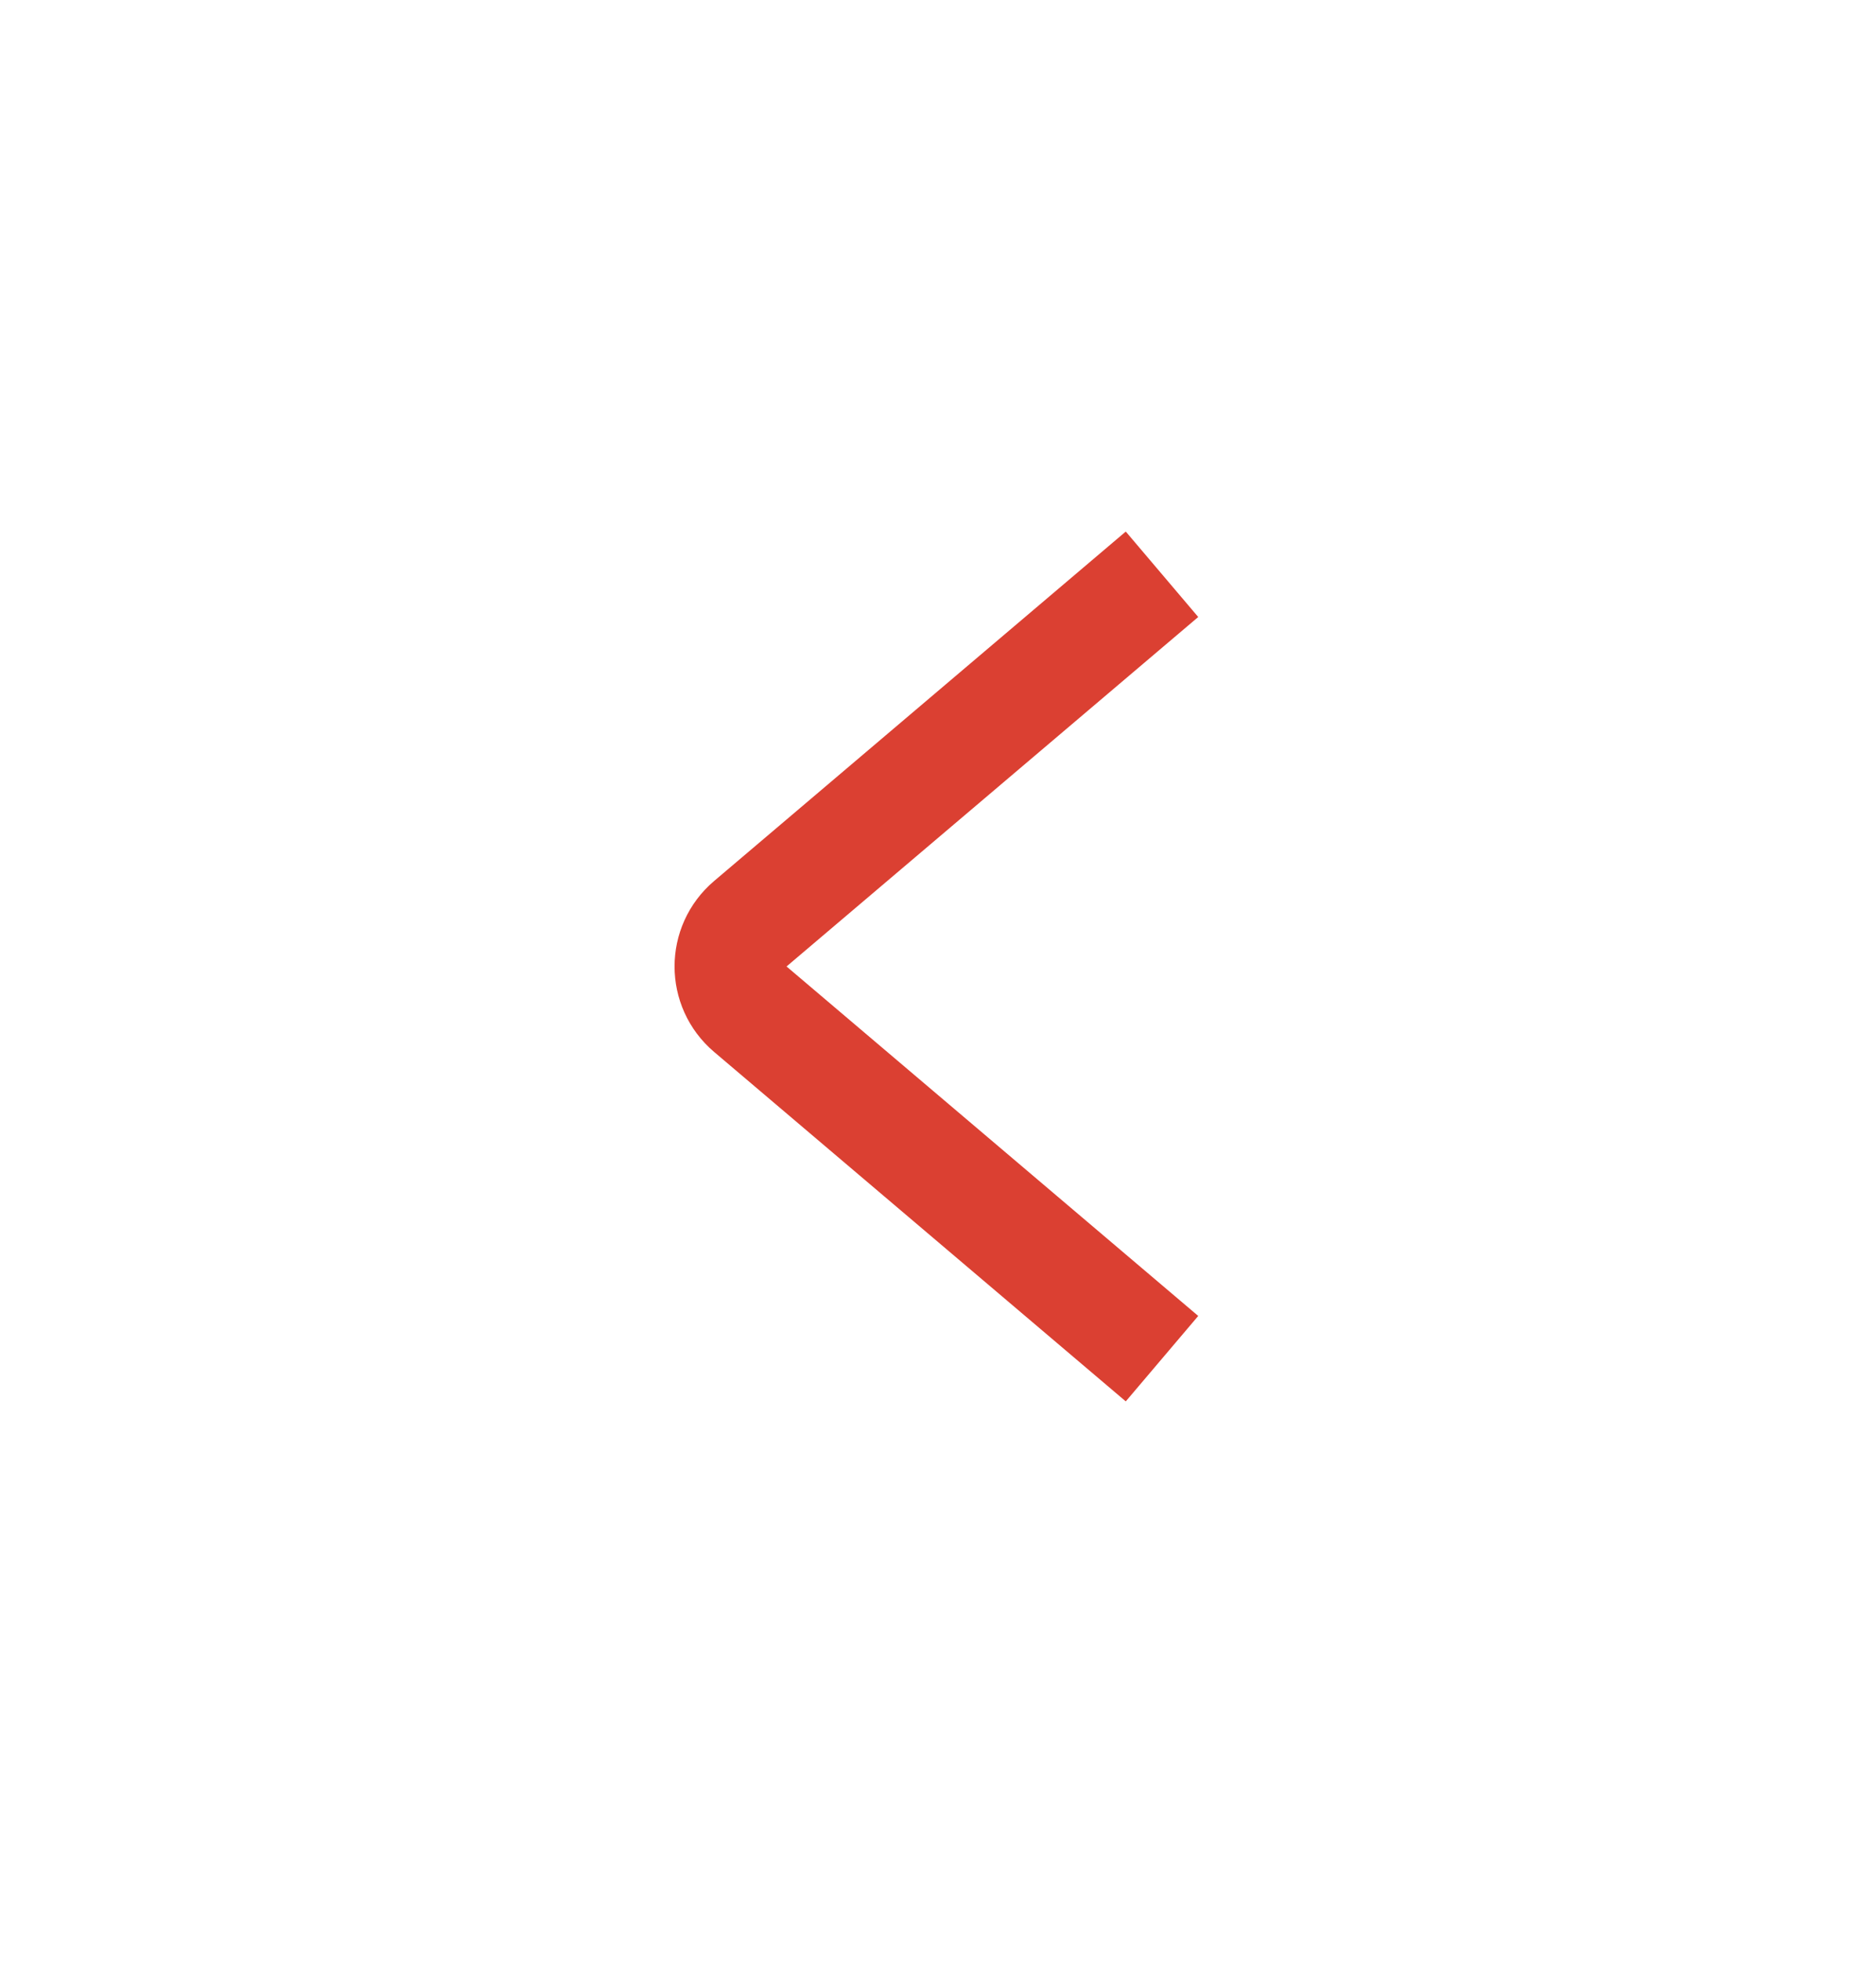 <svg width="67" height="70" viewBox="0 0 67 70" fill="none" xmlns="http://www.w3.org/2000/svg">
<g id="Frame 3">
<path id="Vector 1" d="M41.5 20.5L26.797 32.975C25.856 33.774 25.856 35.226 26.797 36.025L41.5 48.5" stroke="#DB4032" stroke-width="4"/>
</g>
</svg>
